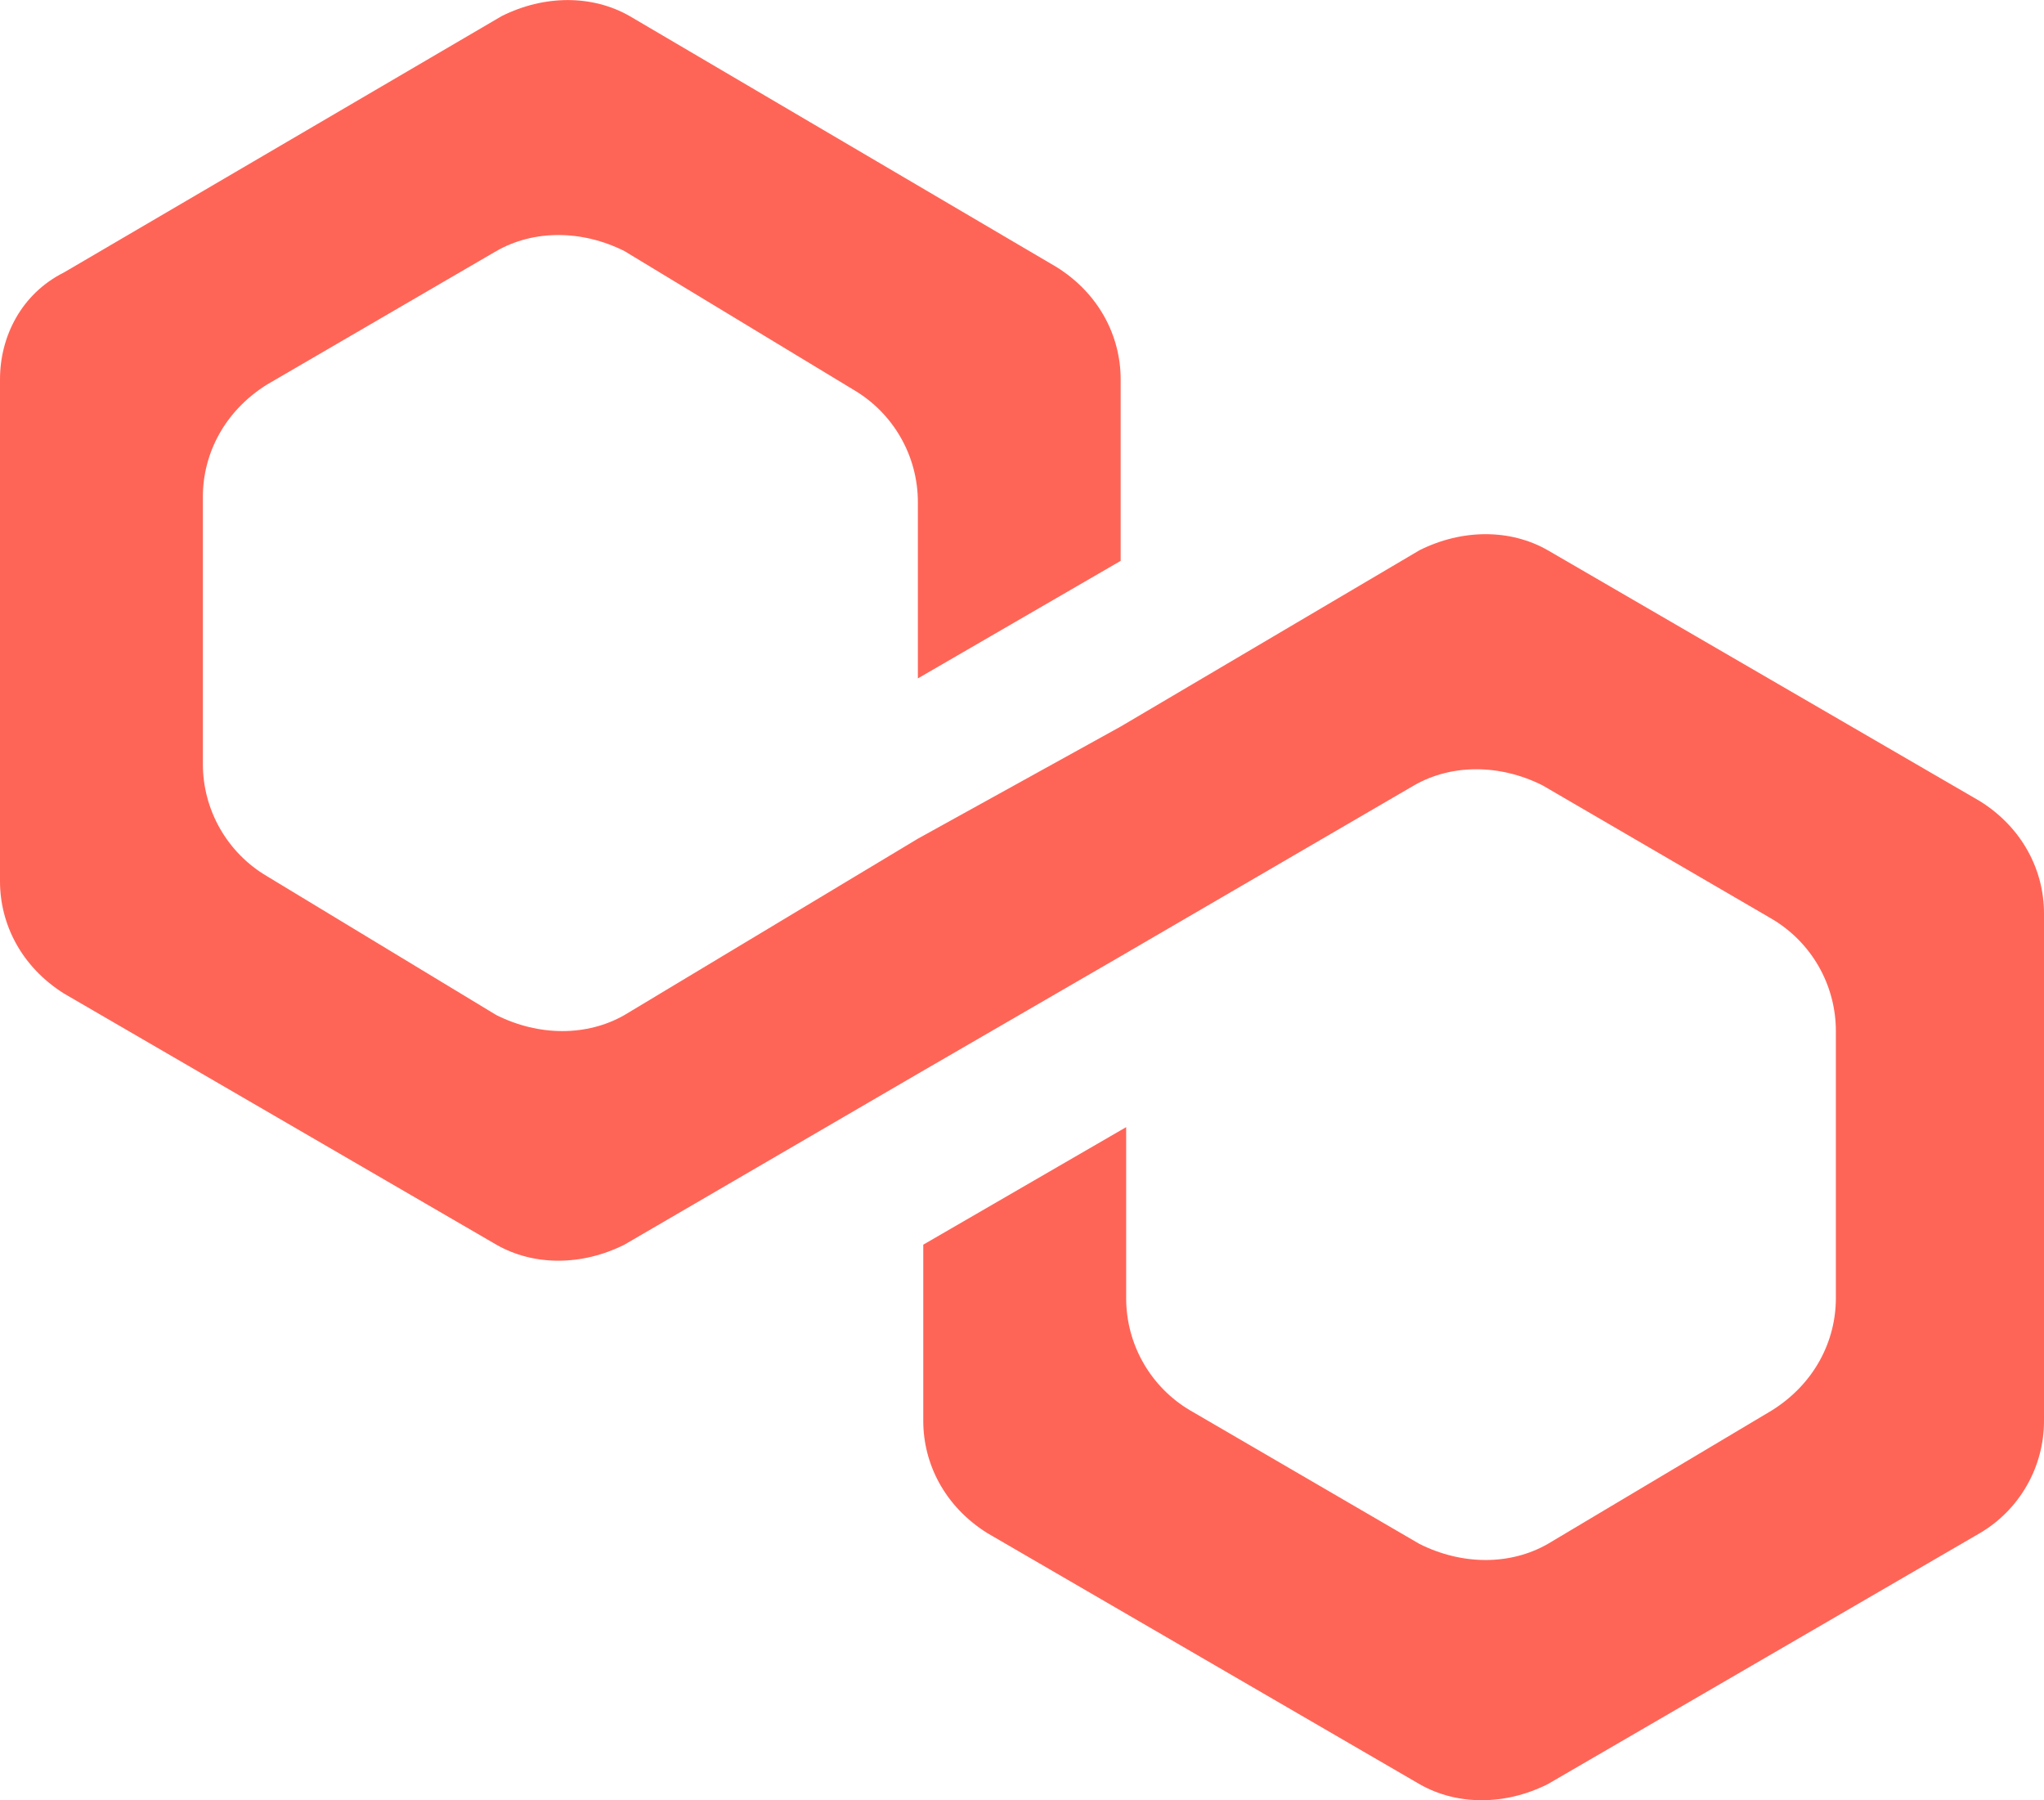 <svg width="410" height="361" viewBox="0 0 410 361" fill="none" xmlns="http://www.w3.org/2000/svg">
<g clip-path="url(#clip0_2339_20)">
<path d="M310.444 110.333C302.953 106.052 293.315 106.052 284.75 110.333L224.805 145.689L184.129 168.177L125.25 203.557C117.759 207.838 108.12 207.838 99.556 203.557L53.544 175.705C49.63 173.399 46.387 170.11 44.133 166.165C41.879 162.219 40.693 157.754 40.692 153.209V99.622C40.692 91.051 44.979 82.481 53.544 77.125L99.556 50.348C107.047 46.059 116.685 46.059 125.25 50.348L171.262 78.2C175.176 80.505 178.421 83.793 180.675 87.739C182.928 91.685 184.114 96.151 184.113 100.696V136.044L224.789 112.473V76.059C224.789 67.489 220.511 58.918 211.946 53.563L126.315 3.231C118.824 -1.059 109.194 -1.059 100.629 3.231L12.843 54.629C4.278 58.918 0 67.489 0 76.059V176.747C0 185.318 4.278 193.864 12.843 199.244L99.556 249.6C107.047 253.889 116.685 253.889 125.25 249.6L184.129 215.318L224.805 191.756L283.685 157.474C291.176 153.193 300.814 153.193 309.379 157.474L355.391 184.26C359.311 186.568 362.559 189.861 364.815 193.812C367.071 197.764 368.255 202.237 368.25 206.788V260.343C368.25 268.914 363.972 277.484 355.407 282.84L310.444 309.625C302.953 313.907 293.315 313.907 284.75 309.625L238.738 282.84C234.826 280.533 231.584 277.244 229.331 273.298C227.079 269.353 225.894 264.887 225.895 260.343V226.029L185.195 249.6V284.948C185.195 293.519 189.481 302.089 198.046 307.444L284.75 357.793C292.249 362.082 301.88 362.082 310.444 357.793L397.157 307.436C401.069 305.129 404.312 301.84 406.564 297.895C408.816 293.949 410.001 289.484 410 284.94V183.161C410 174.591 405.722 166.02 397.157 160.665L310.444 110.333Z" fill="#FF6557"/>
</g>
<defs>
<clipPath id="clip0_2339_20">
<rect width="410" height="361" fill="white"/>
</clipPath>
</defs>
</svg>
